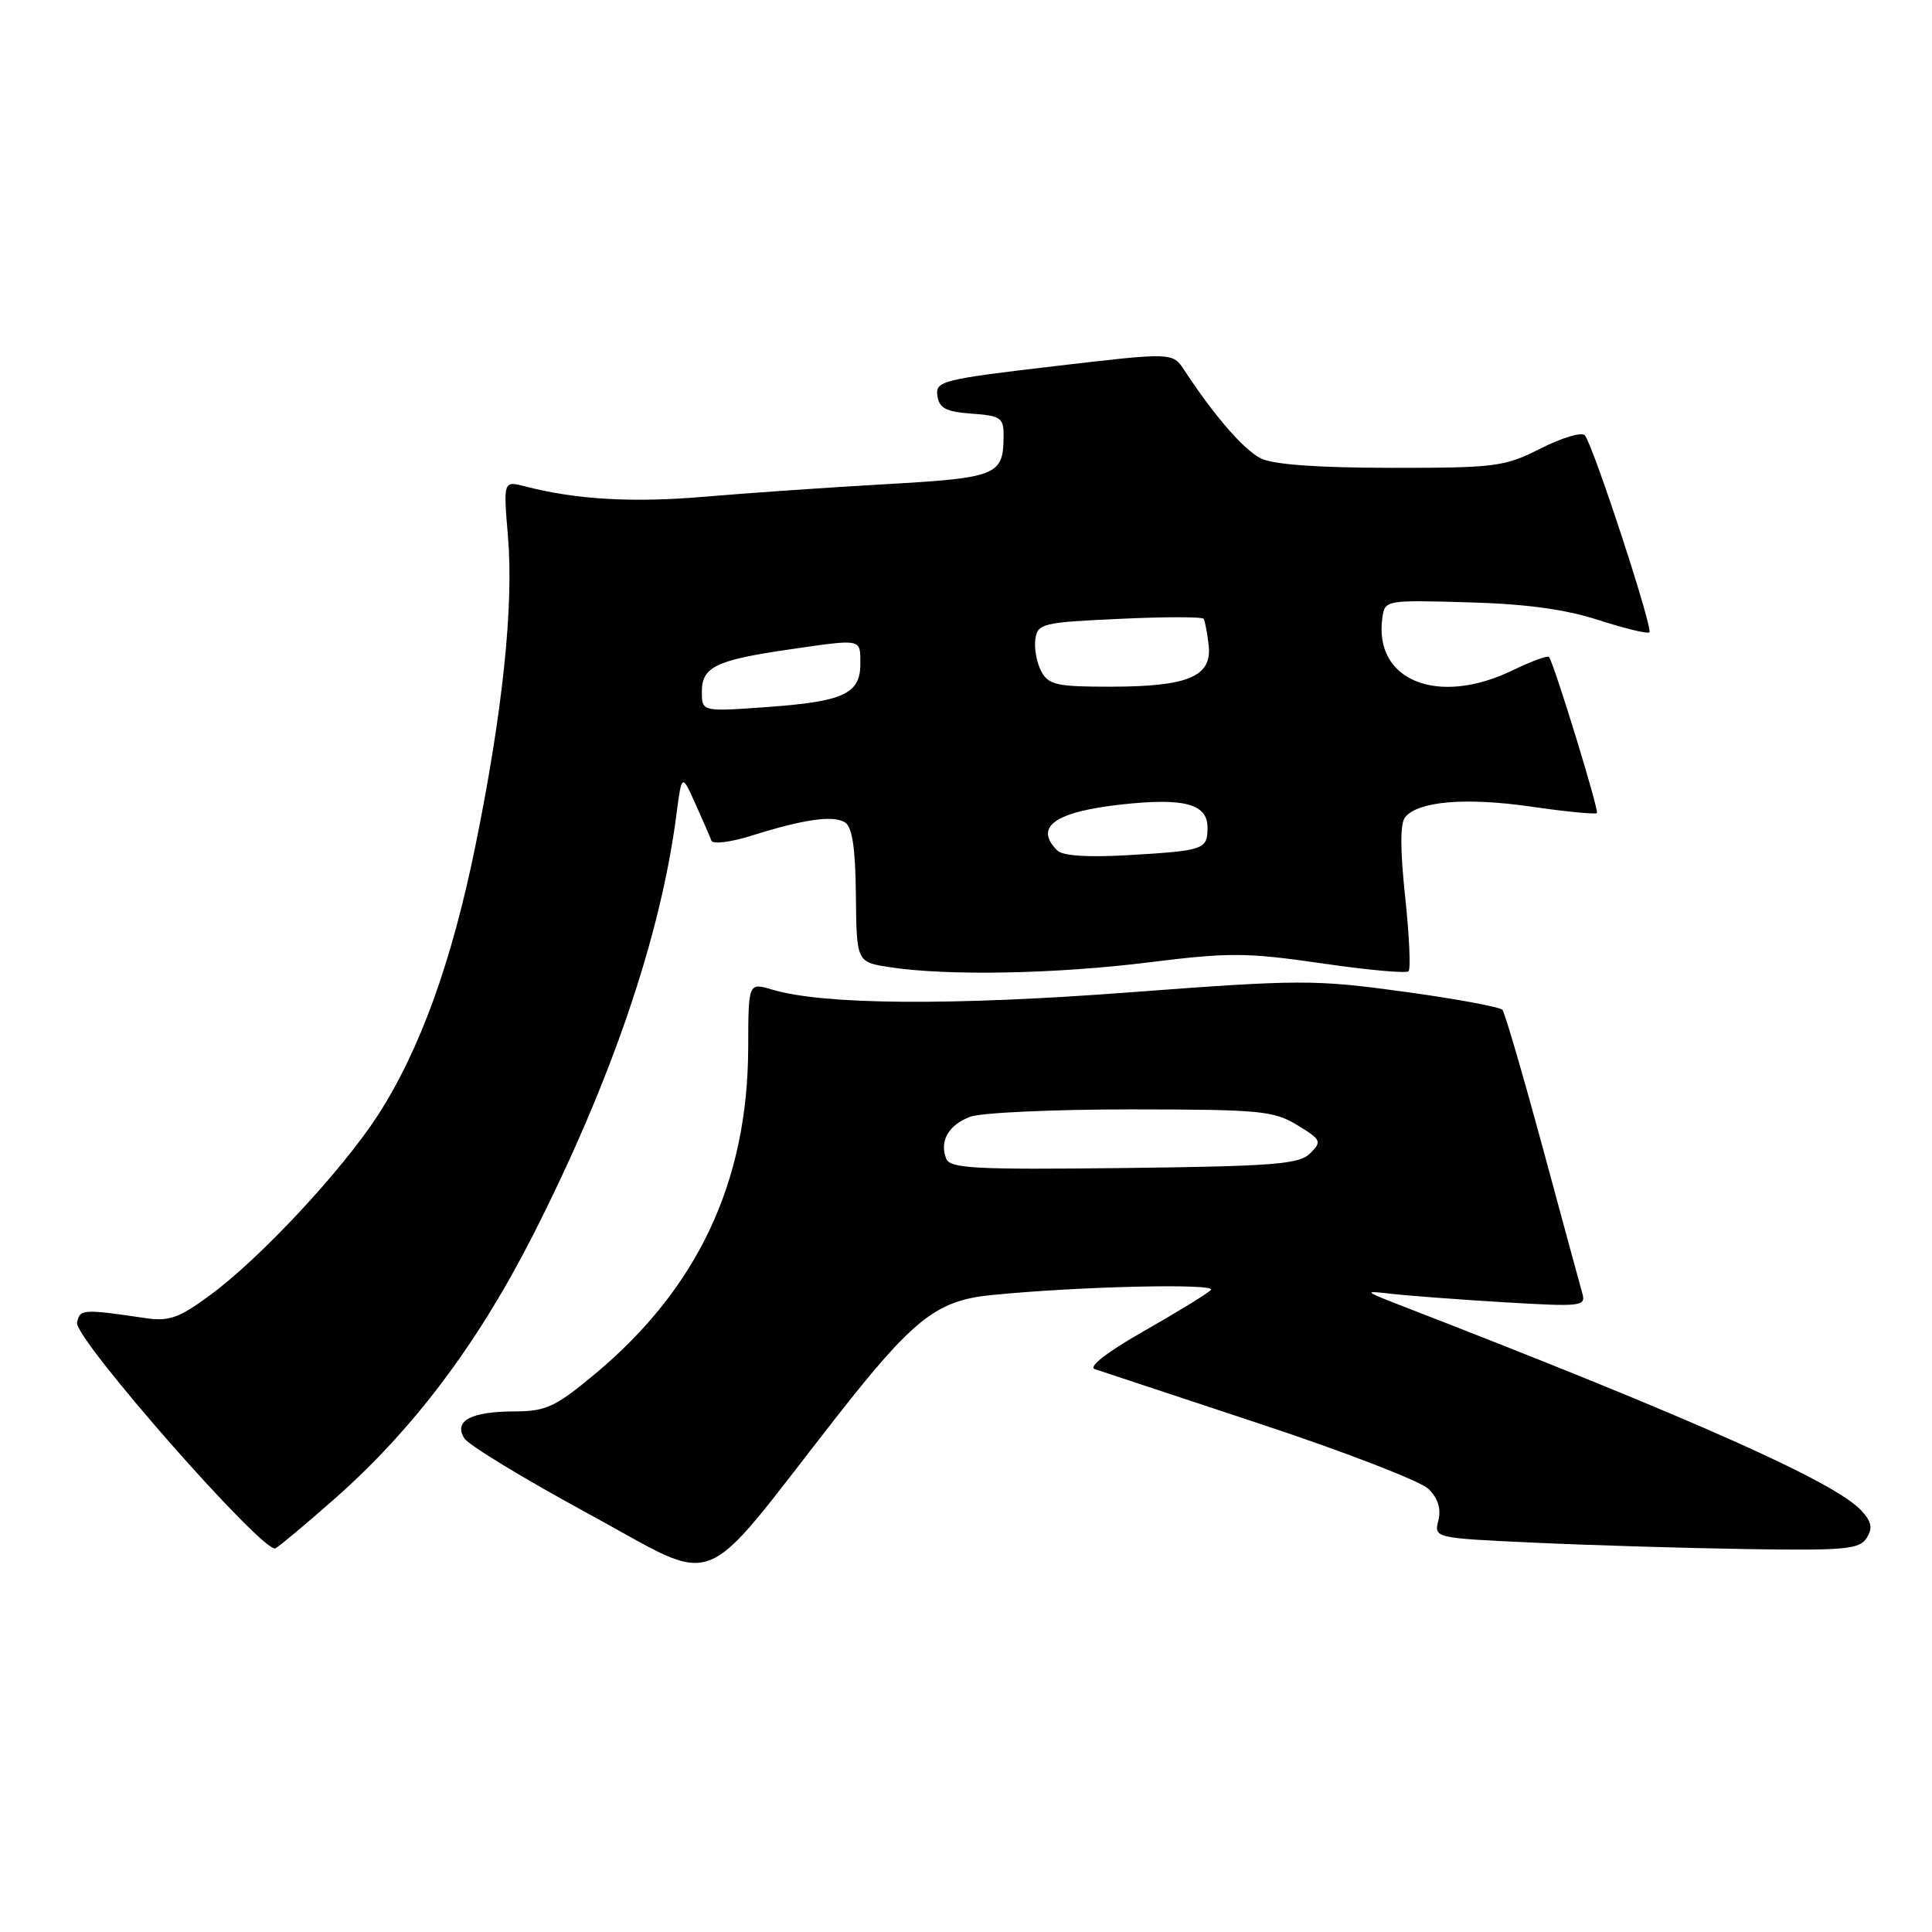 <?xml version="1.0" encoding="UTF-8" standalone="no"?>
<!DOCTYPE svg PUBLIC "-//W3C//DTD SVG 1.1//EN" "http://www.w3.org/Graphics/SVG/1.1/DTD/svg11.dtd" >
<svg xmlns="http://www.w3.org/2000/svg" xmlns:xlink="http://www.w3.org/1999/xlink" version="1.1" viewBox="0 0 256 256">
 <g >
 <path fill="currentColor"
d=" M 110.57 188.10 C 120.98 174.78 124.05 172.34 131.30 171.61 C 142.79 170.45 161.38 170.02 160.45 170.93 C 159.93 171.45 155.92 173.90 151.55 176.39 C 146.76 179.11 144.18 181.11 145.05 181.41 C 145.85 181.68 155.71 184.95 166.97 188.67 C 178.23 192.39 188.28 196.28 189.31 197.31 C 190.54 198.54 190.98 199.96 190.59 201.48 C 190.01 203.79 190.04 203.80 203.26 204.41 C 210.54 204.75 223.19 205.13 231.37 205.26 C 244.41 205.47 246.38 205.29 247.33 203.81 C 248.16 202.51 248.01 201.67 246.68 200.20 C 243.25 196.41 224.56 188.07 186.00 173.13 C 180.60 171.03 180.57 171.00 184.50 171.45 C 186.70 171.70 193.38 172.20 199.35 172.56 C 209.60 173.17 210.17 173.10 209.66 171.35 C 209.37 170.33 207.00 161.62 204.40 152.00 C 201.79 142.38 199.40 134.19 199.08 133.81 C 198.76 133.43 192.88 132.34 186.00 131.40 C 174.13 129.78 172.29 129.79 149.68 131.49 C 126.08 133.28 109.09 133.15 102.33 131.13 C 99.16 130.19 99.16 130.19 99.14 138.84 C 99.09 156.62 92.45 170.73 78.79 182.10 C 73.59 186.43 72.35 187.00 68.20 187.02 C 62.40 187.03 60.08 188.27 61.52 190.58 C 62.08 191.48 69.51 195.99 78.02 200.61 C 95.69 210.19 92.25 211.52 110.57 188.10 Z  M 44.37 198.57 C 54.77 189.39 63.28 178.09 70.59 163.73 C 80.96 143.36 87.52 124.17 89.62 108.00 C 90.34 102.50 90.34 102.50 92.14 106.50 C 93.13 108.70 94.09 110.90 94.27 111.40 C 94.45 111.89 96.83 111.59 99.55 110.74 C 106.54 108.54 110.38 108.00 111.96 108.97 C 112.93 109.58 113.35 112.34 113.41 118.66 C 113.50 127.50 113.50 127.50 118.00 128.17 C 125.66 129.33 139.97 129.05 152.29 127.51 C 162.88 126.19 165.21 126.21 175.09 127.64 C 181.14 128.53 186.33 129.00 186.64 128.70 C 186.94 128.39 186.74 123.95 186.19 118.82 C 185.52 112.57 185.52 109.10 186.19 108.28 C 187.94 106.16 194.20 105.63 202.87 106.88 C 207.47 107.55 211.40 107.93 211.60 107.74 C 211.91 107.42 206.00 88.16 205.26 87.06 C 205.09 86.82 202.93 87.61 200.45 88.81 C 190.53 93.63 181.99 90.19 183.17 81.85 C 183.50 79.52 183.61 79.50 194.50 79.81 C 202.16 80.02 207.41 80.73 211.81 82.16 C 215.29 83.28 218.32 84.02 218.55 83.78 C 219.06 83.27 211.06 58.85 209.99 57.67 C 209.58 57.22 206.95 58.00 204.15 59.42 C 199.36 61.85 198.20 62.00 184.28 61.99 C 174.52 61.98 168.67 61.55 167.05 60.73 C 164.79 59.59 160.86 55.05 156.94 49.07 C 155.38 46.68 155.38 46.68 139.64 48.53 C 124.82 50.27 123.93 50.50 124.21 52.44 C 124.44 54.09 125.34 54.56 128.75 54.81 C 132.63 55.09 133.00 55.35 132.98 57.81 C 132.96 62.99 132.13 63.32 117.32 64.16 C 109.72 64.59 98.93 65.34 93.34 65.82 C 83.81 66.63 76.40 66.21 69.59 64.45 C 66.69 63.70 66.69 63.70 67.31 71.10 C 68.08 80.28 66.60 94.39 63.01 112.00 C 59.87 127.46 55.63 139.17 50.08 147.76 C 45.36 155.06 34.45 166.77 27.84 171.61 C 23.69 174.67 22.39 175.12 19.23 174.65 C 10.97 173.43 10.57 173.46 10.21 175.25 C 9.79 177.33 34.97 205.98 36.50 205.16 C 37.05 204.87 40.59 201.90 44.37 198.57 Z  M 125.37 153.52 C 124.47 151.18 125.68 149.07 128.54 147.98 C 129.96 147.44 139.54 147.00 149.82 147.00 C 166.94 147.01 168.78 147.18 171.89 149.08 C 175.07 151.01 175.18 151.25 173.61 152.82 C 172.16 154.27 168.88 154.53 148.94 154.77 C 129.13 155.00 125.87 154.83 125.37 153.52 Z  M 140.10 112.70 C 136.96 109.56 139.78 107.56 148.67 106.59 C 156.92 105.69 160.00 106.52 160.00 109.64 C 160.00 112.58 159.61 112.72 149.35 113.32 C 144.14 113.62 140.80 113.40 140.10 112.70 Z  M 93.00 91.63 C 93.00 88.36 94.89 87.46 104.69 86.04 C 114.29 84.65 114.00 84.59 114.00 87.96 C 114.00 91.95 111.77 92.97 101.47 93.70 C 93.00 94.30 93.00 94.30 93.00 91.63 Z  M 137.97 88.95 C 137.37 87.82 137.02 85.91 137.19 84.70 C 137.48 82.62 138.11 82.47 148.35 82.00 C 154.32 81.72 159.33 81.72 159.50 82.00 C 159.66 82.28 159.96 83.83 160.15 85.46 C 160.64 89.62 157.50 90.97 147.29 90.99 C 140.02 91.00 138.94 90.76 137.97 88.95 Z "/>
</g>
</svg>
